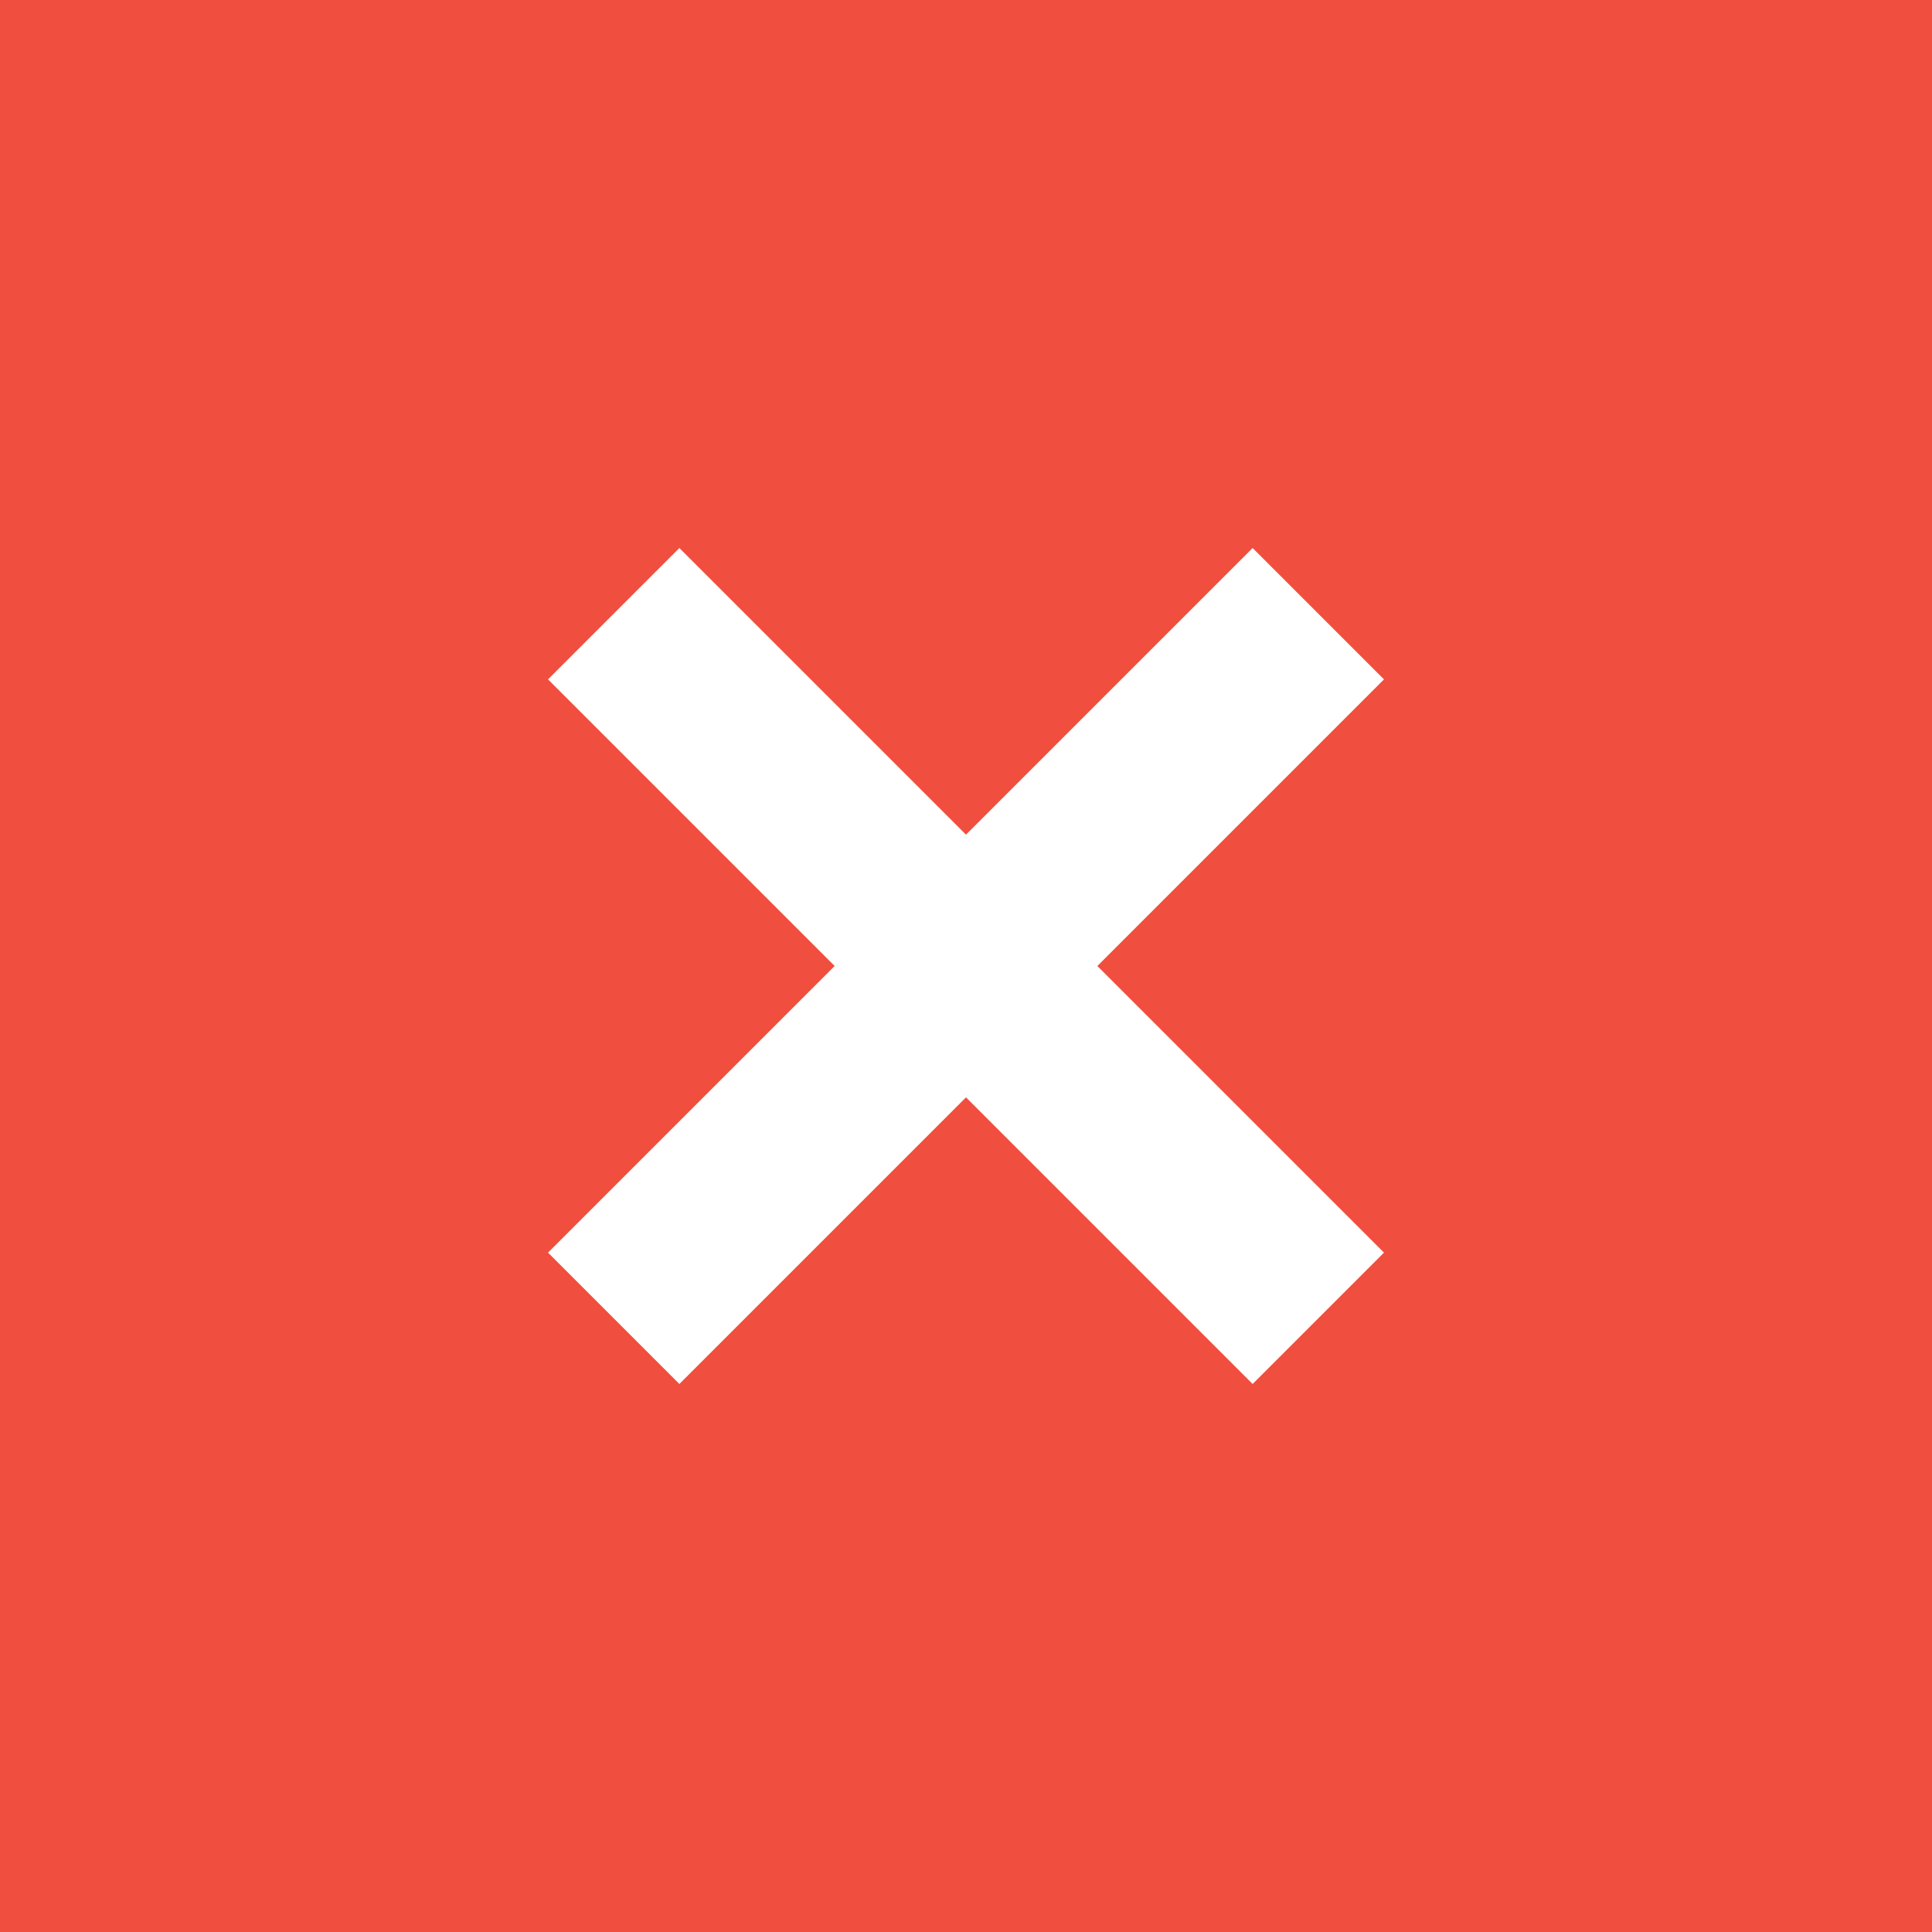 <?xml version="1.0" encoding="utf-8"?>
<!-- Generator: Adobe Illustrator 20.0.0, SVG Export Plug-In . SVG Version: 6.00 Build 0)  -->
<svg version="1.1" id="Layer_1" xmlns="http://www.w3.org/2000/svg" xmlns:xlink="http://www.w3.org/1999/xlink" x="0px" y="0px"
	 viewBox="0 0 25.5 25.5" style="enable-background:new 0 0 25.5 25.5;" xml:space="preserve">
<style type="text/css">
	.st0{fill:none;stroke:#2D472D;stroke-width:4.551;stroke-miterlimit:10;}
	.st1{fill:#2D472D;}
	.st2{fill:#2D472D;stroke:#FFFFFF;stroke-miterlimit:10;}
	.st3{fill:none;stroke:#FFFFFF;stroke-miterlimit:10;}
	.st4{fill:#D0D2D3;stroke:#FFFFFF;stroke-miterlimit:10;}
	.st5{fill:none;stroke:#FFFFFF;stroke-width:0.838;stroke-miterlimit:10;}
	.st6{fill:#FFFFFF;}
	.st7{fill:none;stroke:#2D472D;stroke-width:4.393;stroke-miterlimit:10;}
	.st8{fill:none;stroke:#2D472D;stroke-width:4.027;stroke-miterlimit:10;}
	.st9{fill:#E6E7E8;}
	.st10{opacity:0.5;}
	.st11{opacity:0.3;clip-path:url(#SVGID_2_);}
	.st12{fill:#7A7E80;}
	.st13{fill:none;stroke:#2D472D;stroke-width:3.293;stroke-miterlimit:10;}
	.st14{fill:#F04E3E;}
	.st15{fill:none;stroke:#FFFFFF;stroke-width:2.452;stroke-miterlimit:10;}
	.st16{fill:#FFFFFF;stroke:#BBBDBF;stroke-width:3;stroke-miterlimit:10;}
	.st17{fill:#FFFFFF;stroke:#BBBDBF;stroke-width:10;stroke-miterlimit:10;}
</style>
<g>
	<rect class="st14" width="25.5" height="25.5"/>
	<g>
		<line class="st15" x1="8.1" y1="8.1" x2="17.4" y2="17.4"/>
		<line class="st15" x1="17.4" y1="8.1" x2="8.1" y2="17.4"/>
	</g>
</g>
</svg>
